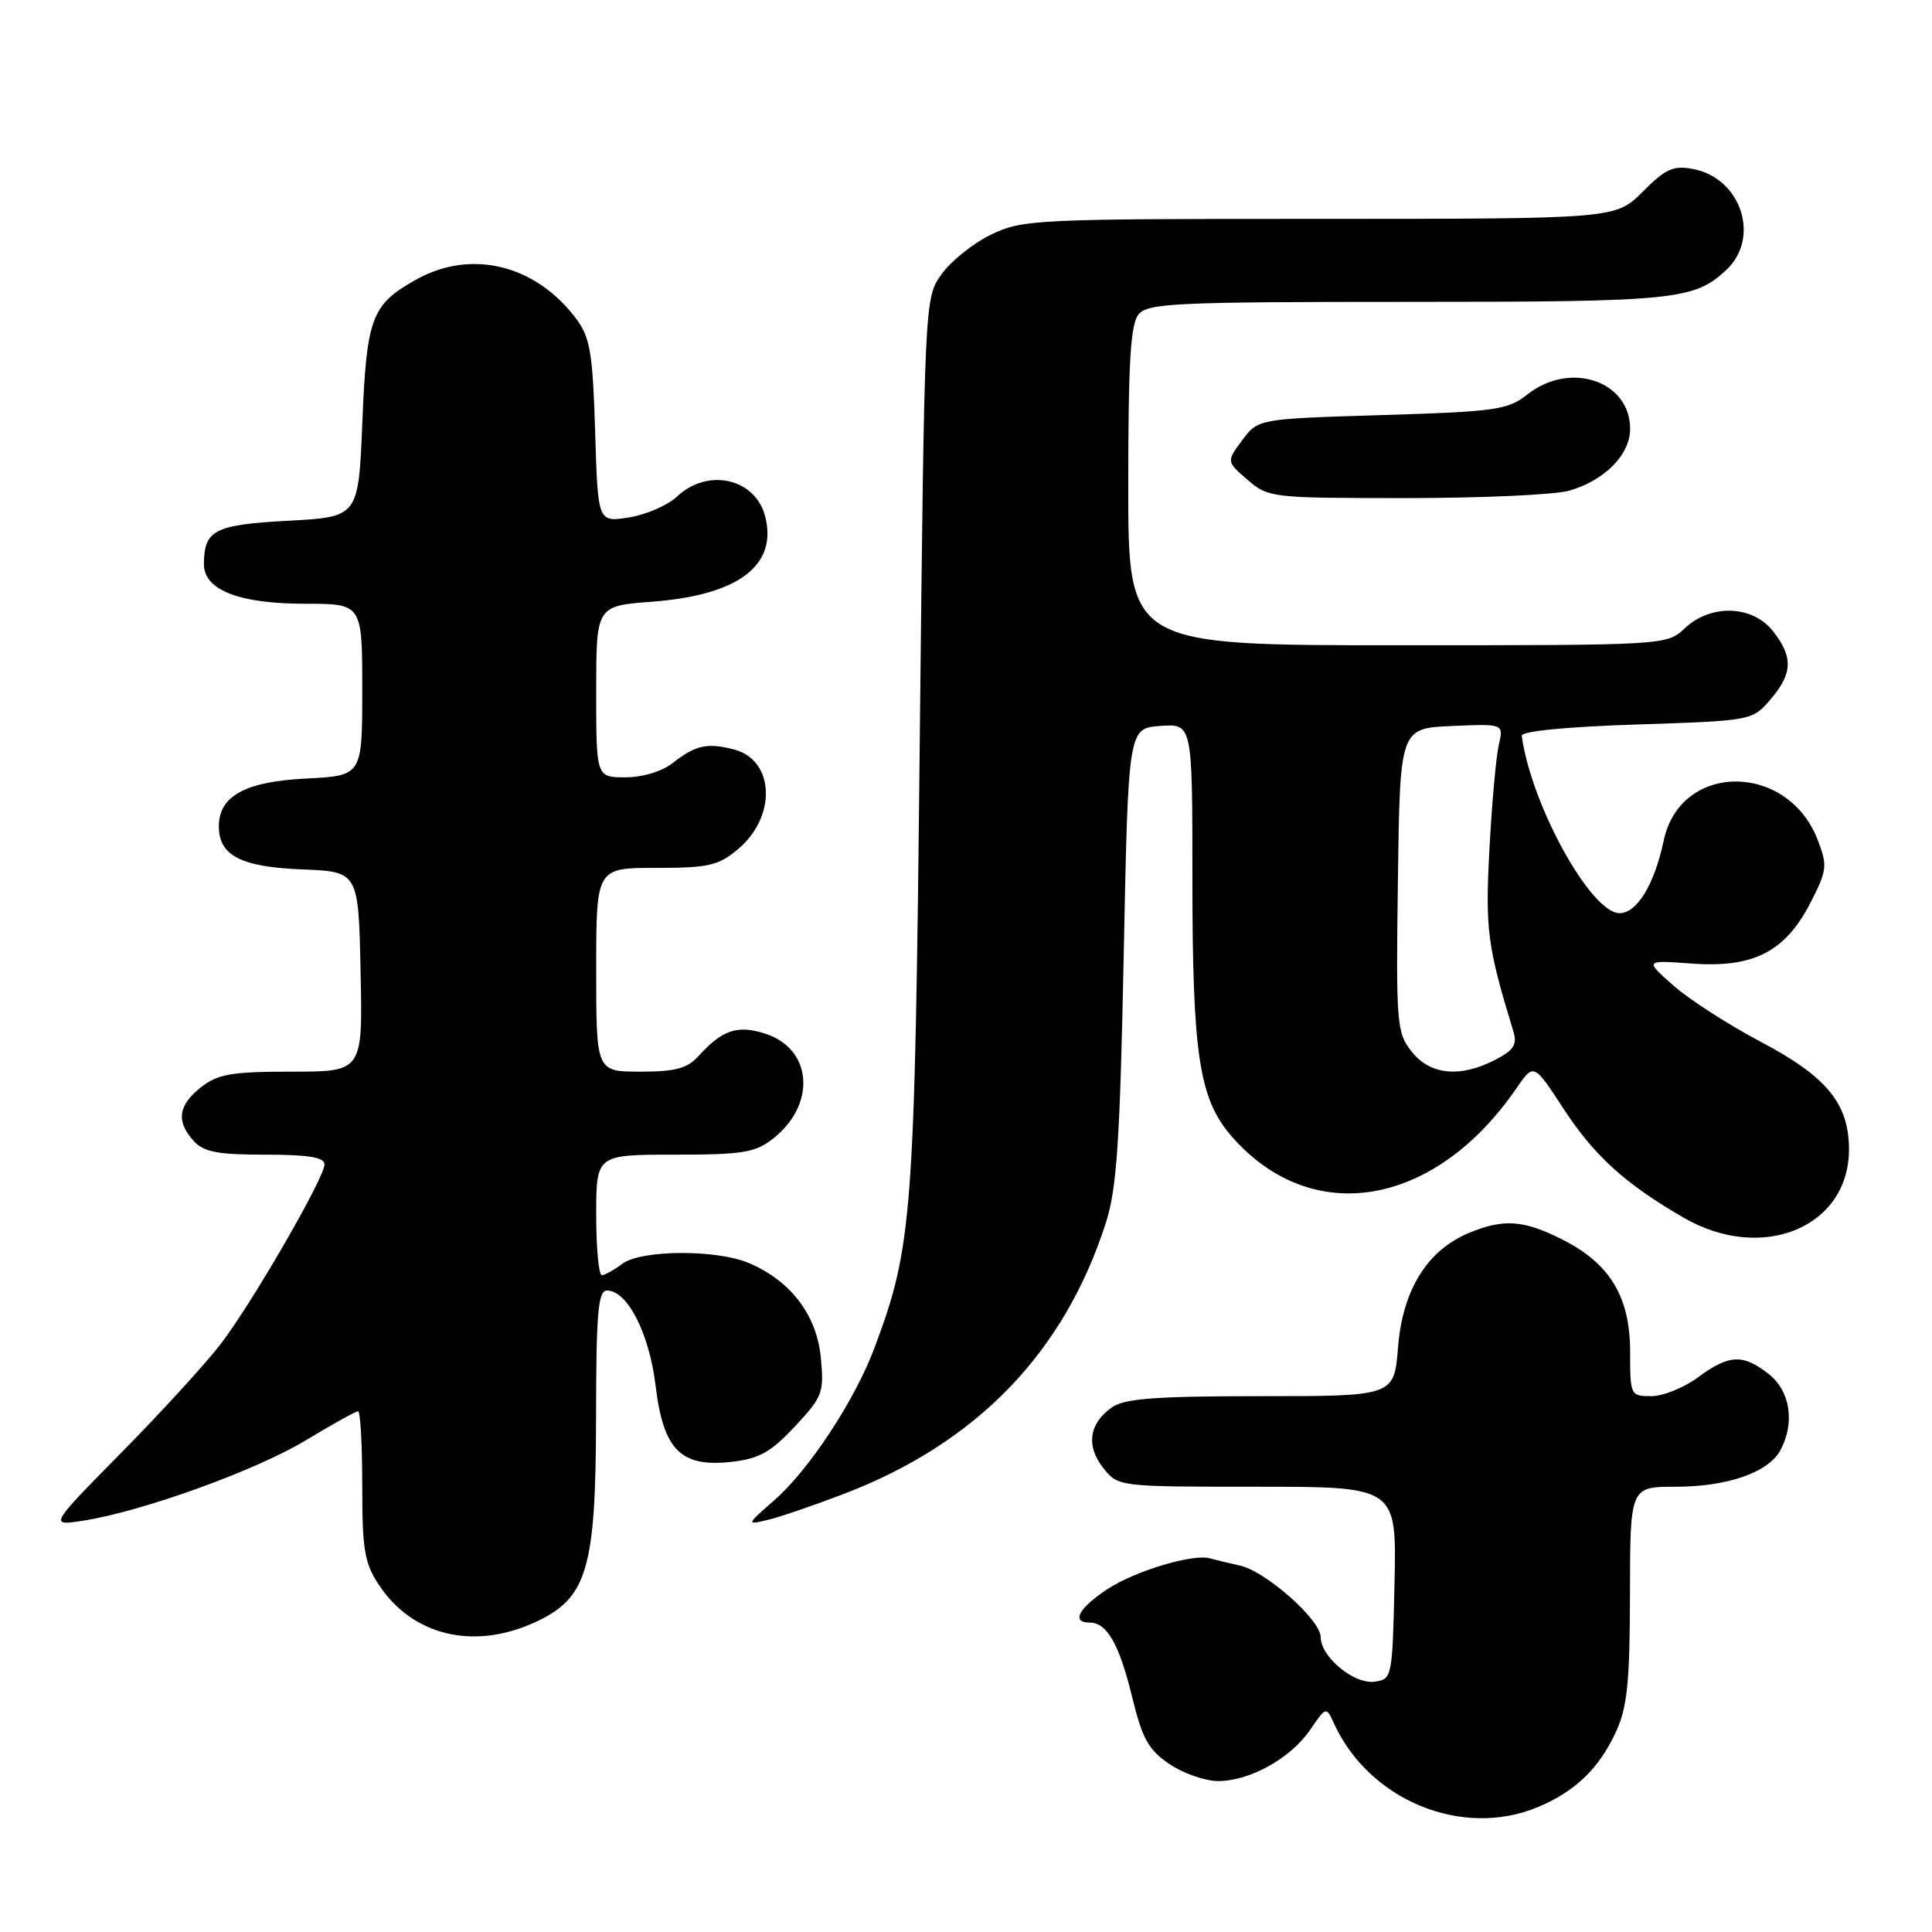 <?xml version="1.0" encoding="UTF-8" standalone="no"?>
<!DOCTYPE svg PUBLIC "-//W3C//DTD SVG 1.1//EN" "http://www.w3.org/Graphics/SVG/1.1/DTD/svg11.dtd" >
<svg xmlns="http://www.w3.org/2000/svg" xmlns:xlink="http://www.w3.org/1999/xlink" version="1.1" viewBox="0 0 256 256">
 <g >
 <path fill="currentColor"
d=" M 203.77 239.45 C 208.71 237.39 211.88 234.34 214.11 229.50 C 215.63 226.21 215.96 222.96 215.98 211.25 C 216.00 197.00 216.00 197.00 222.03 197.00 C 228.90 197.00 234.34 195.10 235.92 192.15 C 237.86 188.52 237.22 184.31 234.37 182.07 C 230.94 179.38 229.12 179.46 225.00 182.50 C 223.14 183.88 220.35 185.00 218.81 185.00 C 216.05 185.00 216.00 184.89 216.00 179.15 C 216.00 171.85 213.35 167.44 207.03 164.25 C 201.87 161.64 199.23 161.46 194.60 163.39 C 189.10 165.69 185.86 170.93 185.25 178.49 C 184.73 185.00 184.73 185.00 167.09 185.00 C 153.19 185.00 149.00 185.31 147.35 186.47 C 144.31 188.60 143.87 191.57 146.17 194.49 C 148.15 197.00 148.15 197.00 166.60 197.00 C 185.06 197.00 185.06 197.00 184.78 209.75 C 184.50 222.28 184.46 222.51 182.15 222.83 C 179.44 223.22 175.00 219.55 175.00 216.94 C 175.00 214.64 167.73 208.20 164.28 207.44 C 162.75 207.11 160.99 206.68 160.37 206.50 C 158.16 205.83 150.44 208.14 146.75 210.56 C 142.93 213.08 141.90 215.00 144.38 215.00 C 146.68 215.00 148.31 217.85 150.01 224.84 C 151.36 230.40 152.18 231.87 154.96 233.75 C 156.80 234.99 159.70 236.00 161.41 236.00 C 165.61 236.00 171.03 232.98 173.61 229.20 C 175.71 226.13 175.74 226.12 176.74 228.33 C 181.40 238.56 193.74 243.64 203.77 239.45 Z  M 70.78 215.01 C 77.82 211.82 78.95 208.04 78.98 187.75 C 79.00 173.89 79.25 171.00 80.43 171.00 C 83.14 171.00 86.04 176.69 86.87 183.61 C 87.90 192.15 90.21 194.46 96.95 193.70 C 100.59 193.29 102.15 192.42 105.33 189.01 C 109.01 185.07 109.21 184.53 108.76 179.86 C 108.22 174.26 104.78 169.73 99.28 167.38 C 94.97 165.53 84.93 165.59 82.44 167.47 C 81.37 168.28 80.16 168.95 79.75 168.97 C 79.34 168.99 79.00 165.40 79.00 161.00 C 79.00 153.00 79.00 153.00 89.37 153.00 C 98.43 153.00 100.07 152.73 102.44 150.87 C 108.18 146.36 107.66 139.03 101.47 136.99 C 97.76 135.77 95.73 136.44 92.58 139.91 C 91.07 141.58 89.51 142.00 84.85 142.00 C 79.00 142.00 79.00 142.00 79.00 128.50 C 79.00 115.00 79.00 115.00 86.92 115.00 C 93.91 115.00 95.20 114.70 97.80 112.51 C 102.94 108.19 102.64 100.73 97.29 99.32 C 93.74 98.38 92.16 98.73 89.16 101.09 C 87.72 102.22 85.15 103.00 82.87 103.00 C 79.00 103.00 79.00 103.00 79.00 91.64 C 79.00 80.29 79.00 80.29 86.38 79.73 C 97.81 78.87 103.03 74.95 101.40 68.47 C 100.13 63.40 93.82 61.94 89.73 65.78 C 88.49 66.95 85.62 68.20 83.35 68.56 C 79.22 69.22 79.22 69.22 78.86 57.18 C 78.55 46.88 78.20 44.74 76.41 42.32 C 71.02 35.06 62.43 32.94 55.08 37.08 C 49.22 40.37 48.57 42.11 48.01 56.00 C 47.50 68.50 47.50 68.50 38.21 69.00 C 28.41 69.53 27.05 70.23 27.02 74.72 C 26.99 78.17 31.64 80.00 40.45 80.00 C 48.00 80.00 48.00 80.00 48.00 91.39 C 48.00 102.78 48.00 102.78 40.59 103.16 C 32.49 103.56 29.00 105.47 29.00 109.50 C 29.00 113.37 31.92 114.88 40.03 115.20 C 47.50 115.50 47.50 115.50 47.78 128.75 C 48.06 142.00 48.06 142.00 38.66 142.00 C 30.67 142.00 28.88 142.31 26.63 144.07 C 23.60 146.46 23.31 148.58 25.65 151.17 C 26.99 152.65 28.82 153.00 35.15 153.00 C 40.90 153.00 43.00 153.35 43.00 154.29 C 43.00 156.03 33.62 172.30 29.35 177.95 C 27.46 180.45 21.55 186.93 16.21 192.35 C 6.50 202.20 6.50 202.20 11.00 201.50 C 18.79 200.30 33.85 194.87 40.50 190.86 C 44.01 188.74 47.14 187.00 47.45 187.00 C 47.75 187.00 48.00 191.43 48.00 196.85 C 48.00 205.43 48.29 207.14 50.27 210.10 C 54.70 216.73 62.75 218.66 70.78 215.01 Z  M 111.74 197.98 C 129.41 191.24 141.02 179.23 146.54 162.00 C 147.99 157.47 148.40 151.21 148.90 126.50 C 149.50 96.50 149.50 96.50 153.75 96.19 C 158.00 95.89 158.00 95.89 158.00 116.39 C 158.00 139.87 158.89 145.67 163.26 150.64 C 173.86 162.72 190.15 159.93 200.95 144.18 C 203.23 140.87 203.23 140.87 207.16 146.89 C 211.26 153.16 215.33 156.86 223.09 161.35 C 233.51 167.38 245.01 162.62 245.00 152.29 C 244.99 146.23 242.06 142.66 233.32 138.05 C 229.02 135.78 223.80 132.42 221.71 130.57 C 217.93 127.22 217.93 127.22 224.21 127.68 C 232.35 128.27 236.54 126.12 239.89 119.63 C 242.09 115.35 242.17 114.72 240.88 111.36 C 236.92 100.94 222.64 100.96 220.45 111.38 C 219.22 117.20 216.91 121.00 214.60 121.00 C 210.80 121.00 202.88 106.64 201.64 97.50 C 201.55 96.89 207.47 96.31 216.84 96.00 C 232.14 95.50 232.18 95.49 234.59 92.69 C 237.54 89.26 237.63 87.06 234.93 83.63 C 232.21 80.18 226.69 80.00 223.24 83.25 C 220.84 85.50 220.79 85.50 185.17 85.50 C 149.50 85.50 149.50 85.50 149.50 64.40 C 149.50 47.99 149.80 42.94 150.87 41.65 C 152.10 40.17 155.88 40.00 186.56 40.00 C 222.02 40.00 224.49 39.75 228.75 35.76 C 233.30 31.50 230.72 23.63 224.38 22.40 C 221.73 21.89 220.72 22.34 217.67 25.40 C 214.07 29.00 214.07 29.00 174.85 29.00 C 137.14 29.00 135.47 29.08 131.32 31.09 C 128.95 32.23 126.00 34.60 124.76 36.34 C 122.50 39.50 122.50 39.50 121.87 98.50 C 121.21 161.19 120.91 165.14 115.89 178.55 C 113.29 185.52 107.24 194.73 102.60 198.79 C 98.90 202.03 98.88 202.07 101.67 201.41 C 103.23 201.05 107.76 199.50 111.74 197.98 Z  M 207.92 65.02 C 212.62 63.67 216.00 60.25 216.00 56.83 C 216.00 50.47 208.06 47.80 202.41 52.25 C 199.79 54.32 198.24 54.54 183.13 55.00 C 166.71 55.50 166.71 55.50 164.60 58.33 C 162.50 61.16 162.50 61.16 165.31 63.58 C 168.05 65.95 168.50 66.00 186.31 66.00 C 196.32 66.00 206.04 65.56 207.92 65.02 Z  M 187.05 139.34 C 185.06 136.81 184.97 135.68 185.23 116.59 C 185.50 96.50 185.50 96.50 192.38 96.20 C 199.25 95.90 199.25 95.90 198.60 98.70 C 198.24 100.24 197.68 106.45 197.36 112.50 C 196.79 123.19 197.07 125.32 200.53 136.67 C 201.06 138.41 200.58 139.16 198.15 140.42 C 193.48 142.84 189.50 142.45 187.05 139.34 Z "/>
</g>
</svg>